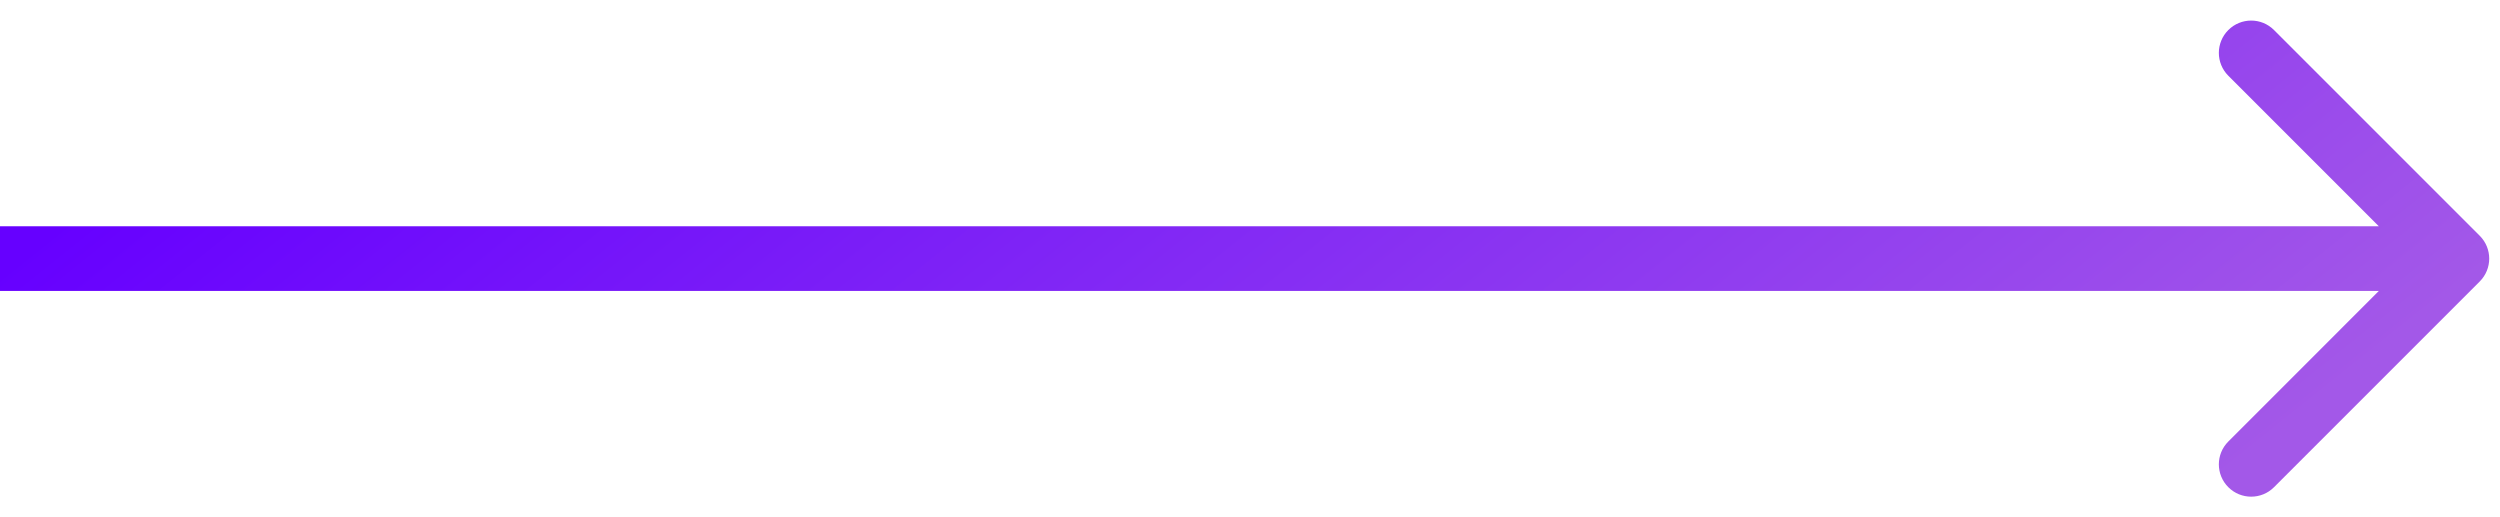 <svg width="58" height="12" viewBox="0 0 58 12" fill="none" xmlns="http://www.w3.org/2000/svg">
<path d="M57.53 6.53C57.823 6.237 57.823 5.763 57.53 5.47L52.757 0.697C52.465 0.404 51.99 0.404 51.697 0.697C51.404 0.99 51.404 1.464 51.697 1.757L55.939 6L51.697 10.243C51.404 10.536 51.404 11.01 51.697 11.303C51.99 11.596 52.465 11.596 52.757 11.303L57.53 6.53ZM0 6.75H57V5.25H0V6.75Z" fill="url(#paint0_linear_125_7445)"/>
<defs>
<linearGradient id="paint0_linear_125_7445" x1="4.49257e-07" y1="6.287" x2="22.472" y2="34.381" gradientUnits="userSpaceOnUse">
<stop stop-color="#6600FF"/>
<stop offset="1" stop-color="#A358E8"/>
</linearGradient>
</defs>
</svg>
